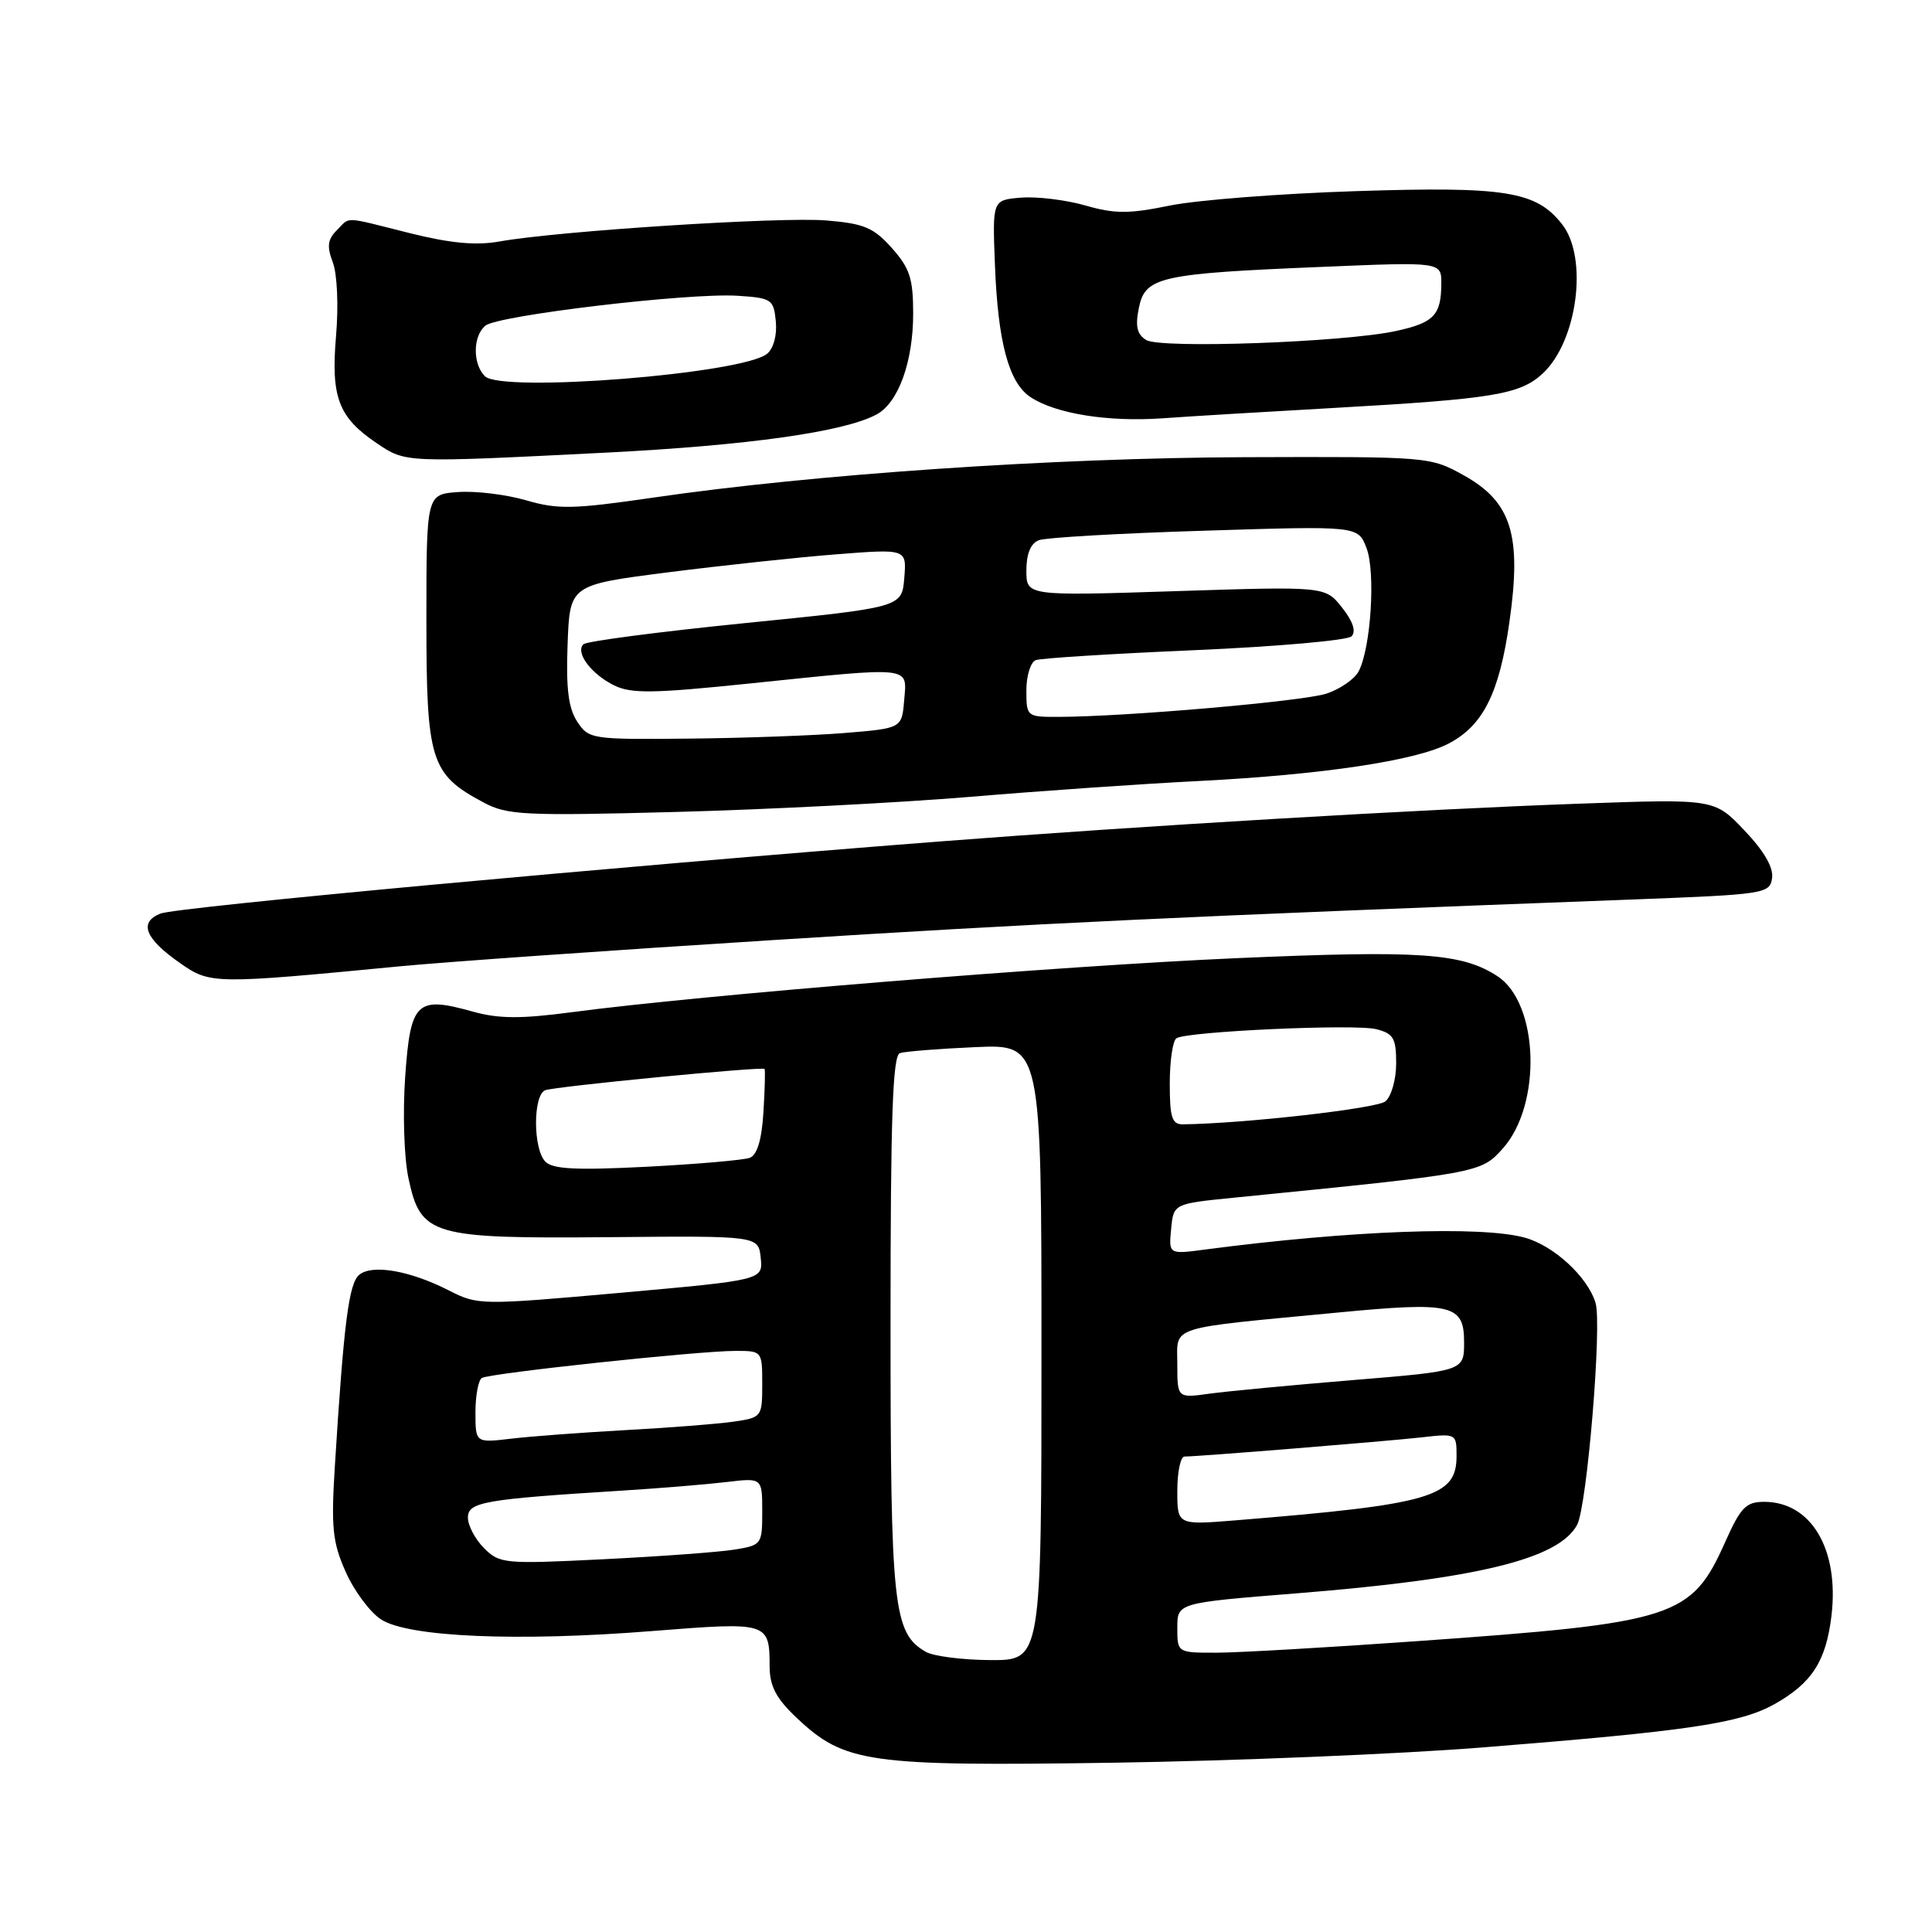 <?xml version="1.0" encoding="UTF-8" standalone="no"?>
<!DOCTYPE svg PUBLIC "-//W3C//DTD SVG 1.1//EN" "http://www.w3.org/Graphics/SVG/1.1/DTD/svg11.dtd" >
<svg xmlns="http://www.w3.org/2000/svg" xmlns:xlink="http://www.w3.org/1999/xlink" version="1.1" viewBox="0 0 256 256">
 <g >
 <path fill="currentColor"
d=" M 196.50 231.54 C 223.77 229.37 230.60 228.35 235.14 225.80 C 240.09 223.02 241.96 220.11 242.68 214.09 C 243.72 205.29 240.00 199.00 233.76 199.00 C 231.36 199.00 230.65 199.73 228.63 204.25 C 224.11 214.38 222.11 215.03 187.50 217.48 C 175.95 218.30 164.14 218.98 161.25 218.99 C 156.00 219.00 156.00 219.00 156.00 215.69 C 156.00 212.39 156.00 212.39 171.75 211.13 C 195.78 209.21 206.55 206.58 208.98 202.04 C 210.29 199.59 212.29 175.53 211.42 172.65 C 210.39 169.21 205.91 165.07 202.06 164.00 C 196.28 162.40 178.94 163.04 159.68 165.57 C 154.86 166.21 154.86 166.21 155.18 162.85 C 155.50 159.50 155.50 159.50 163.50 158.70 C 196.06 155.46 196.23 155.43 199.13 152.18 C 204.33 146.37 203.92 132.96 198.43 129.36 C 193.73 126.28 188.22 125.90 163.89 126.96 C 140.37 127.99 92.73 131.86 75.78 134.12 C 68.97 135.02 66.09 135.00 62.63 134.04 C 55.19 131.95 54.39 132.72 53.69 142.65 C 53.35 147.47 53.54 153.42 54.13 156.15 C 55.75 163.74 57.13 164.14 80.80 163.93 C 100.50 163.75 100.50 163.75 100.80 166.68 C 101.10 169.61 101.10 169.61 82.24 171.30 C 63.70 172.95 63.32 172.95 59.50 171.00 C 54.33 168.36 49.32 167.49 47.60 168.92 C 46.22 170.06 45.56 175.25 44.38 194.11 C 43.86 202.40 44.05 204.33 45.80 208.27 C 46.91 210.78 49.01 213.61 50.47 214.57 C 54.06 216.92 68.49 217.55 86.45 216.12 C 101.87 214.90 101.96 214.92 101.98 220.88 C 102.00 223.45 102.86 225.07 105.56 227.62 C 111.92 233.62 114.96 234.05 147.50 233.57 C 163.45 233.33 185.50 232.42 196.50 231.54 Z  M 53.00 128.04 C 58.78 127.48 81.05 125.91 102.50 124.56 C 137.70 122.33 156.34 121.45 216.00 119.20 C 233.91 118.52 234.51 118.43 234.81 116.35 C 235.01 114.94 233.74 112.76 231.14 110.03 C 227.17 105.85 227.17 105.85 209.33 106.49 C 188.37 107.23 151.25 109.43 124.50 111.50 C 81.44 114.84 23.35 120.21 21.27 121.05 C 18.35 122.21 19.20 124.37 23.88 127.63 C 27.86 130.41 28.29 130.42 53.00 128.04 Z  M 128.50 105.59 C 137.85 104.80 151.57 103.85 159.00 103.48 C 175.18 102.65 187.56 100.80 191.90 98.55 C 196.51 96.17 198.67 91.87 200.01 82.39 C 201.65 70.91 200.28 66.52 194.00 63.01 C 189.52 60.51 189.38 60.50 165.00 60.58 C 139.57 60.67 107.70 62.84 86.53 65.94 C 75.94 67.48 73.92 67.52 69.70 66.29 C 67.05 65.52 63.00 65.03 60.70 65.20 C 56.50 65.50 56.50 65.50 56.50 82.17 C 56.50 100.84 57.04 102.58 64.07 106.33 C 67.20 108.01 69.42 108.12 89.50 107.59 C 101.60 107.27 119.15 106.37 128.50 105.59 Z  M 80.23 59.98 C 99.12 59.02 111.82 57.24 116.15 54.92 C 119.03 53.38 121.00 47.95 121.00 41.55 C 121.00 36.90 120.55 35.53 118.17 32.86 C 115.75 30.15 114.48 29.62 109.48 29.21 C 103.47 28.71 73.89 30.61 66.17 32.00 C 63.07 32.55 59.69 32.24 54.29 30.89 C 45.28 28.63 46.47 28.68 44.61 30.53 C 43.41 31.73 43.30 32.66 44.10 34.77 C 44.68 36.30 44.87 40.50 44.53 44.48 C 43.83 52.64 44.84 55.30 49.91 58.72 C 53.79 61.34 53.53 61.32 80.23 59.98 Z  M 177.00 54.04 C 197.86 52.86 201.41 52.27 204.41 49.50 C 209.03 45.21 210.47 34.14 206.98 29.71 C 203.54 25.33 199.50 24.68 179.59 25.33 C 169.64 25.65 158.57 26.51 155.00 27.24 C 149.57 28.35 147.72 28.35 143.79 27.22 C 141.20 26.48 137.38 26.02 135.29 26.19 C 131.50 26.50 131.50 26.50 131.83 35.00 C 132.22 45.35 133.67 50.74 136.56 52.63 C 139.91 54.83 146.82 55.93 154.00 55.43 C 157.57 55.17 167.93 54.55 177.00 54.04 Z  M 122.66 218.87 C 118.36 216.37 118.00 213.00 118.00 175.50 C 118.00 147.93 118.28 139.85 119.25 139.54 C 119.94 139.32 124.44 138.96 129.25 138.75 C 138.00 138.36 138.00 138.36 138.00 179.18 C 138.00 220.00 138.00 220.00 131.25 219.97 C 127.54 219.95 123.67 219.46 122.66 218.87 Z  M 64.14 205.14 C 62.97 203.97 62.00 202.14 62.00 201.10 C 62.00 199.02 64.09 198.66 82.50 197.51 C 87.45 197.20 93.64 196.69 96.25 196.38 C 101.00 195.81 101.00 195.81 101.00 200.28 C 101.00 204.67 100.93 204.75 97.25 205.34 C 95.19 205.67 87.38 206.24 79.89 206.61 C 66.85 207.26 66.20 207.20 64.14 205.14 Z  M 156.00 197.54 C 156.00 195.04 156.43 193.00 156.95 193.00 C 158.78 193.00 183.56 190.99 188.25 190.47 C 192.98 189.93 193.00 189.94 193.00 192.94 C 193.00 198.37 189.65 199.34 163.75 201.45 C 156.00 202.08 156.00 202.08 156.00 197.54 Z  M 63.00 187.15 C 63.00 184.93 63.38 182.88 63.85 182.59 C 64.88 181.96 92.54 179.00 97.47 179.00 C 100.98 179.00 101.00 179.03 101.00 183.41 C 101.00 187.75 100.93 187.83 97.25 188.37 C 95.19 188.67 88.78 189.18 83.00 189.49 C 77.22 189.81 70.36 190.32 67.75 190.63 C 63.00 191.19 63.00 191.19 63.00 187.15 Z  M 156.00 180.76 C 156.00 175.59 154.41 176.10 177.26 173.92 C 192.40 172.47 194.00 172.84 194.00 177.85 C 194.00 181.66 194.00 181.66 179.25 182.87 C 171.14 183.54 162.59 184.35 160.25 184.67 C 156.00 185.26 156.00 185.26 156.00 180.76 Z  M 72.25 153.91 C 70.62 152.21 70.62 145.08 72.25 144.46 C 73.55 143.96 100.96 141.30 101.31 141.64 C 101.41 141.74 101.35 144.31 101.16 147.34 C 100.94 151.01 100.33 153.04 99.36 153.41 C 98.56 153.72 92.41 154.25 85.70 154.60 C 76.30 155.08 73.21 154.92 72.25 153.91 Z  M 155.00 143.56 C 155.00 140.57 155.40 137.87 155.89 137.57 C 157.36 136.66 179.51 135.66 182.36 136.37 C 184.64 136.95 185.00 137.56 185.00 140.90 C 185.00 143.02 184.36 145.29 183.57 145.94 C 182.43 146.88 164.95 148.87 156.75 148.98 C 155.29 149.00 155.00 148.08 155.00 143.56 Z  M 76.48 95.61 C 75.31 93.83 74.99 91.20 75.21 85.36 C 75.50 77.50 75.50 77.50 88.50 75.84 C 95.65 74.93 105.69 73.85 110.82 73.45 C 120.14 72.72 120.14 72.72 119.82 76.60 C 119.50 80.48 119.50 80.48 98.76 82.56 C 87.35 83.71 77.69 84.97 77.30 85.37 C 76.20 86.47 78.35 89.33 81.38 90.82 C 83.64 91.93 86.56 91.89 99.29 90.57 C 121.07 88.32 120.19 88.22 119.81 92.75 C 119.50 96.50 119.50 96.50 112.00 97.12 C 107.88 97.46 98.55 97.80 91.27 97.87 C 78.36 98.00 78.01 97.94 76.48 95.61 Z  M 136.00 91.47 C 136.00 89.53 136.56 87.73 137.25 87.47 C 137.94 87.21 147.41 86.62 158.31 86.15 C 169.20 85.68 178.55 84.85 179.08 84.32 C 179.72 83.68 179.28 82.35 177.84 80.52 C 175.61 77.69 175.61 77.69 155.81 78.33 C 136.00 78.97 136.00 78.97 136.00 75.59 C 136.00 73.38 136.57 72.00 137.65 71.58 C 138.56 71.23 148.44 70.66 159.61 70.32 C 179.93 69.68 179.93 69.68 181.06 72.59 C 182.30 75.78 181.65 85.91 180.02 88.97 C 179.47 90.00 177.55 91.32 175.76 91.91 C 172.64 92.93 149.13 94.97 140.25 94.99 C 136.05 95.00 136.00 94.96 136.00 91.47 Z  M 64.25 49.85 C 62.61 48.21 62.65 44.53 64.32 43.15 C 65.97 41.78 91.27 38.78 97.72 39.19 C 102.25 39.48 102.52 39.66 102.80 42.59 C 102.98 44.39 102.50 46.17 101.65 46.87 C 98.45 49.53 66.47 52.08 64.25 49.85 Z  M 151.87 45.05 C 150.65 44.29 150.41 43.22 150.91 40.78 C 151.75 36.68 153.65 36.25 175.25 35.36 C 191.00 34.70 191.00 34.70 190.98 37.60 C 190.96 41.77 190.00 42.77 184.97 43.86 C 178.07 45.36 153.77 46.23 151.87 45.05 Z "/>
</g>
</svg>